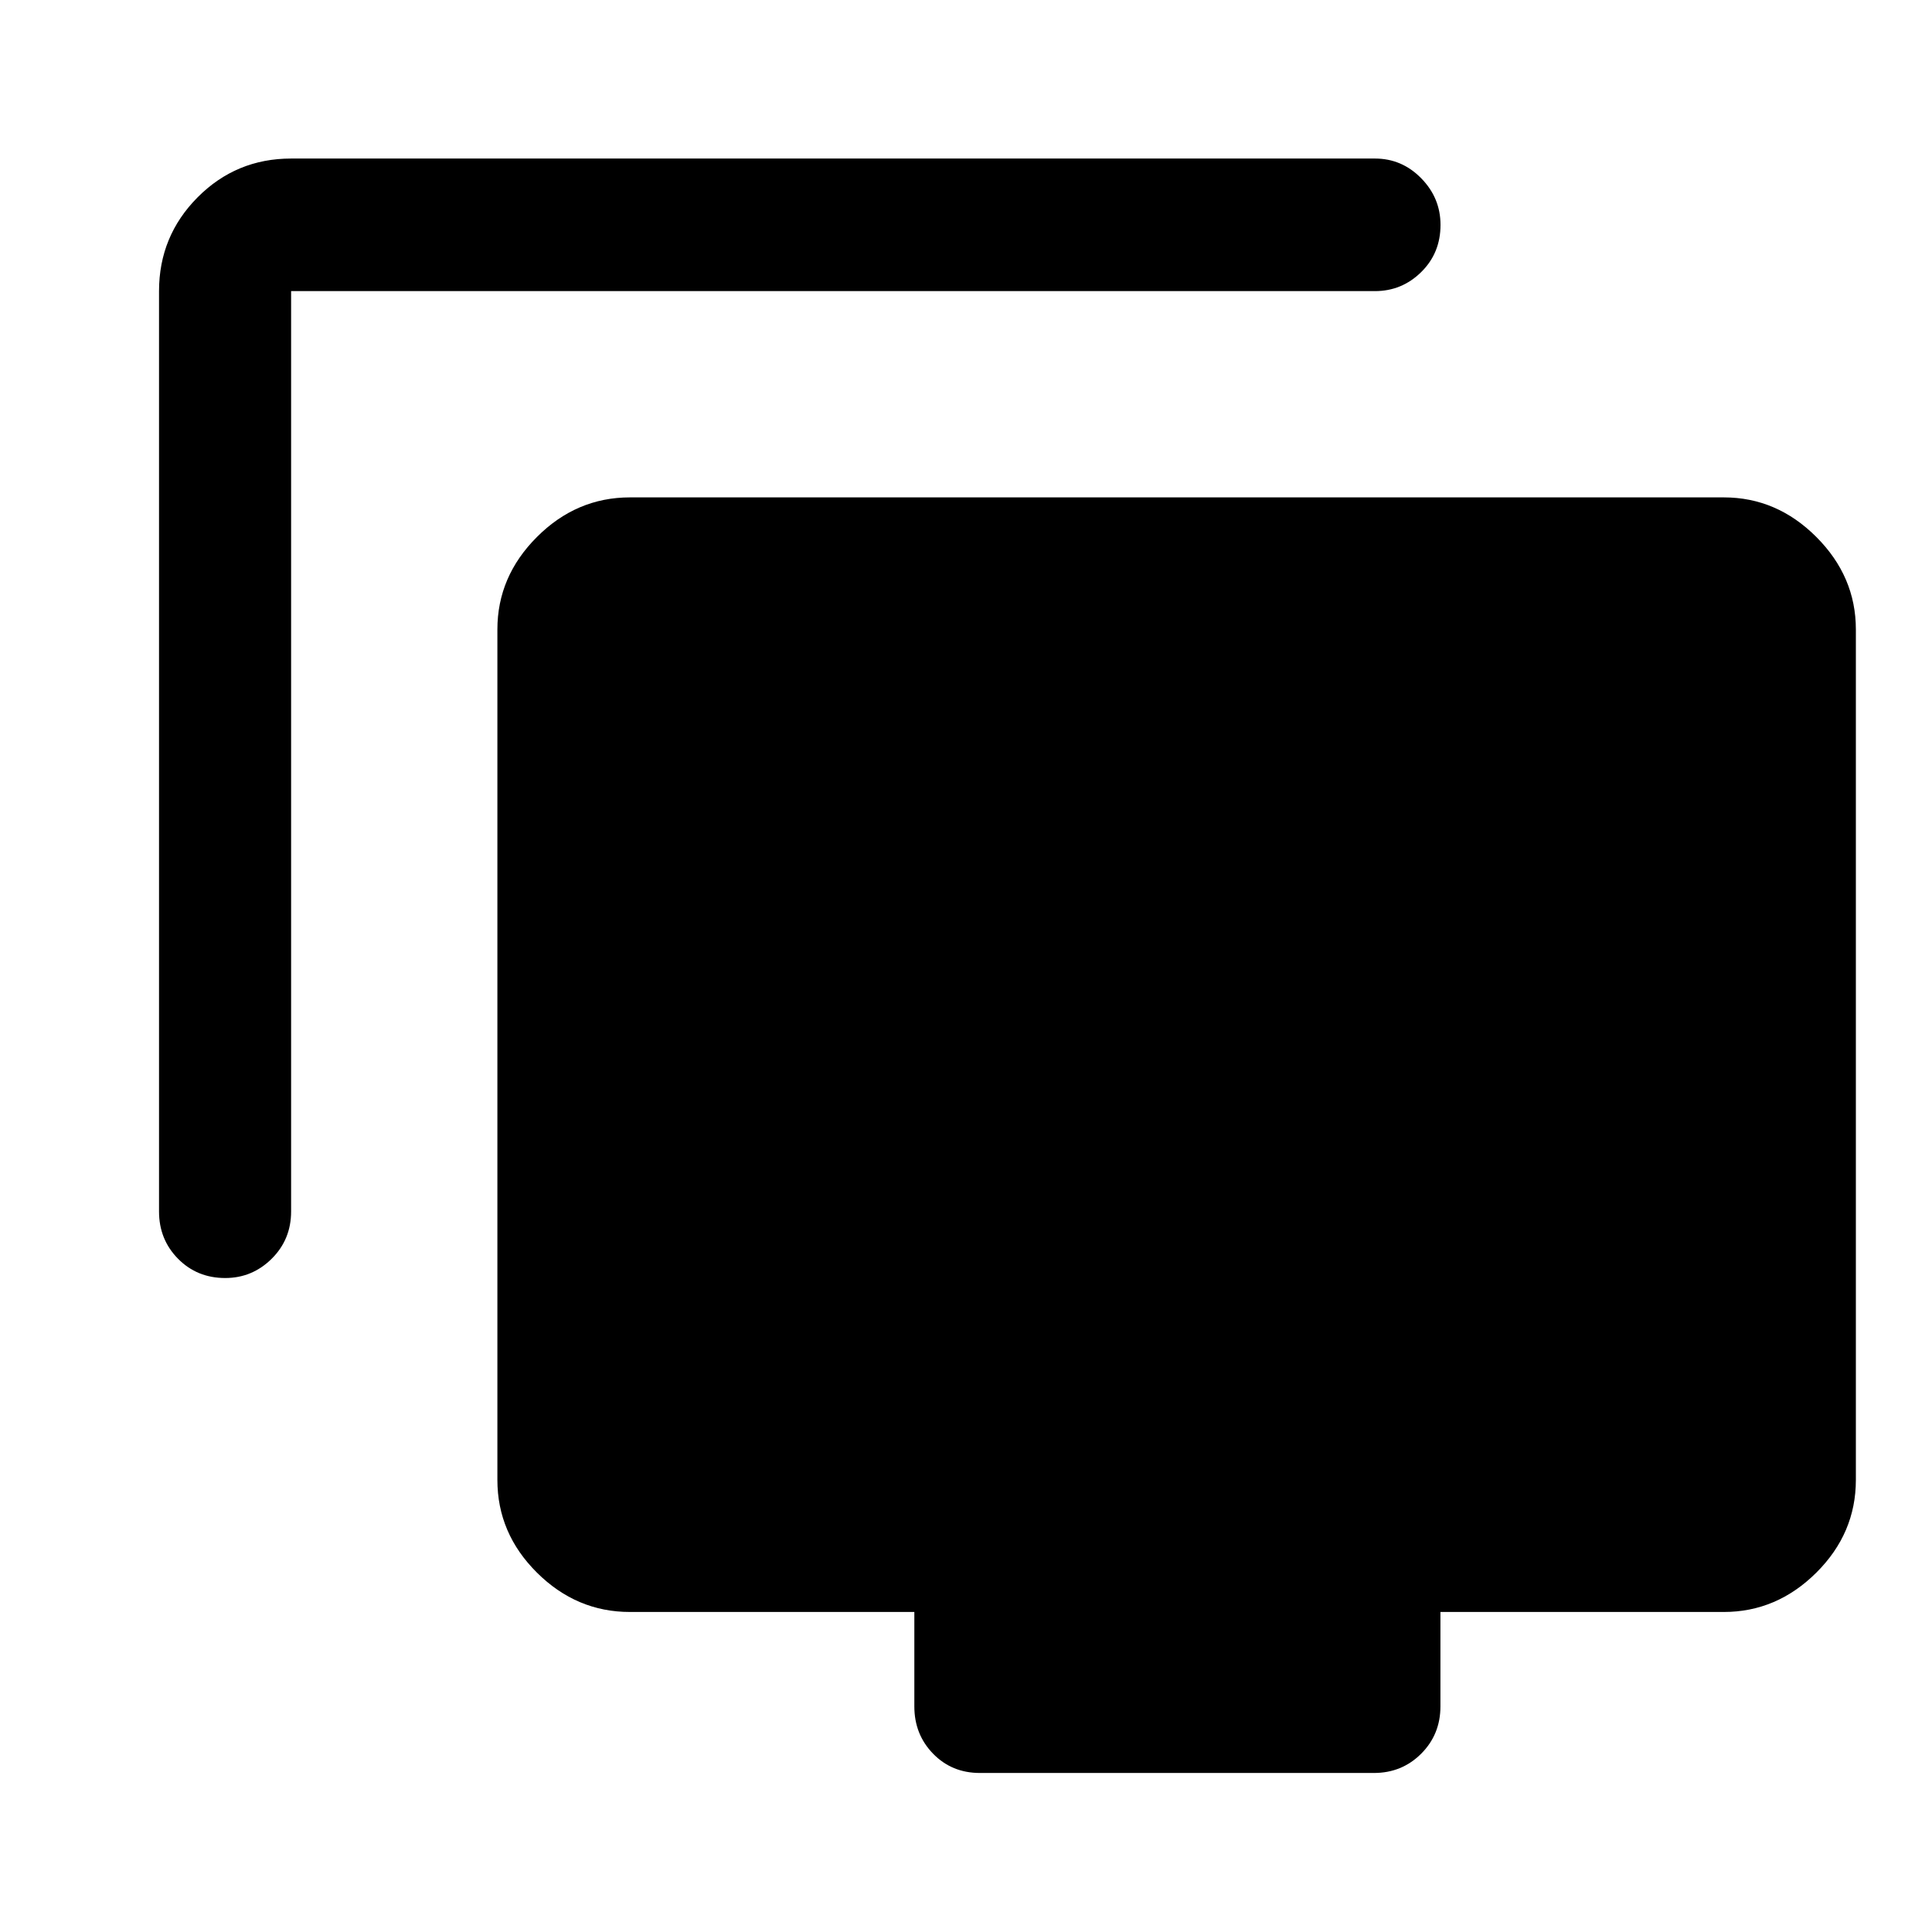 <svg xmlns="http://www.w3.org/2000/svg" height="48" viewBox="0 -960 960 960" width="48"><path d="M111.91-324.96q-14 0-23.44-9.57-9.45-9.57-9.45-23.49v-457.33q0-27.3 19.16-46.59 19.17-19.28 46.47-19.28h538.57q13.35 0 22.95 9.78 9.61 9.78 9.61 23.2 0 14-9.61 23.45-9.6 9.44-22.95 9.44H144.65v457.33q0 13.92-9.66 23.49-9.66 9.57-23.08 9.57ZM486.89-79.02q-13.92 0-23.24-9.57-9.32-9.57-9.32-23.5v-46.93H313.02q-26.55 0-46.21-19.54t-19.66-46.09v-422.57q0-26.31 19.66-45.97t46.21-19.66h543.52q26.32 0 45.98 19.66 19.65 19.66 19.65 45.97v422.57q0 26.55-19.65 46.09-19.66 19.54-45.98 19.54h-140.8v46.93q0 13.93-9.57 23.5t-23.5 9.57H486.89Z"/></svg>